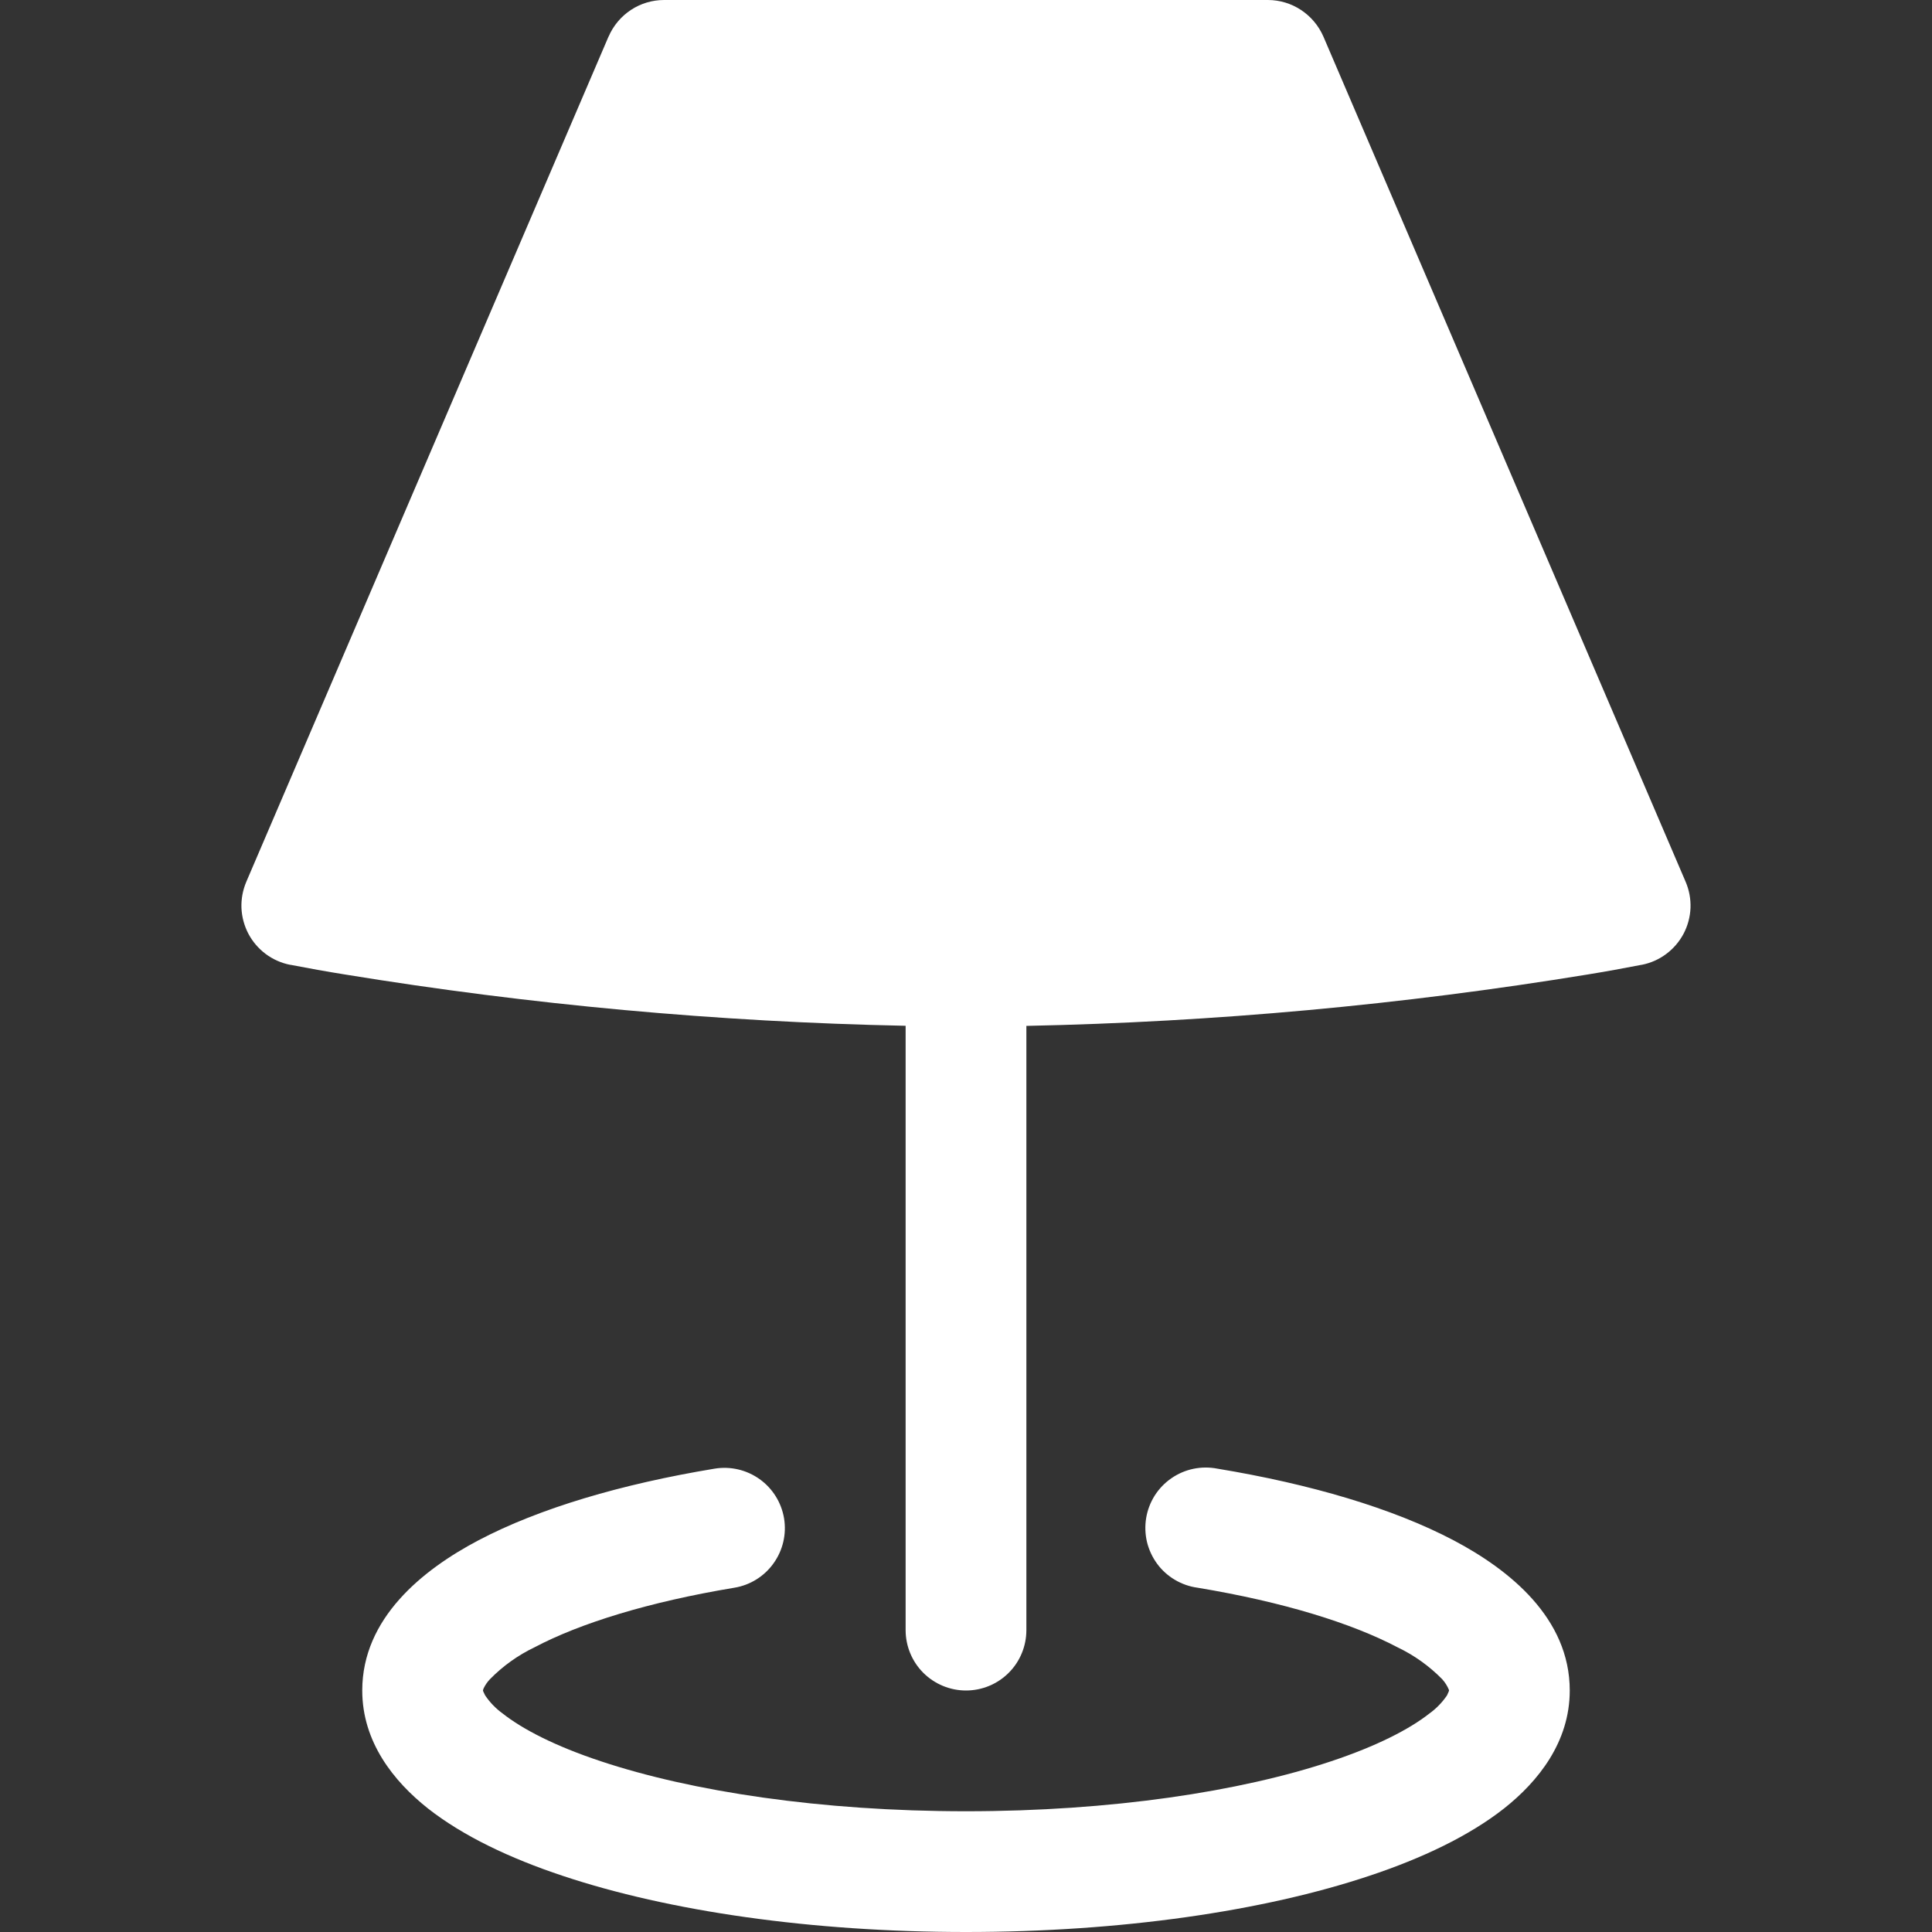 <svg width="40" height="40" viewBox="0 0 40 40" fill="none" xmlns="http://www.w3.org/2000/svg">
<rect x="0" y="0" width="40" height="40" fill="#333333" stroke="none"/>
<path fill-rule="evenodd" clip-rule="evenodd" d="M12.6 0.758C12.697 0.533 12.857 0.341 13.062 0.206C13.266 0.071 13.505 -0 13.75 4.94604e-07H26.25C26.75 4.94604e-07 27.2 0.3 27.4 0.758L34.9 18.258C34.973 18.429 35.007 18.614 35 18.8C34.992 18.986 34.943 19.168 34.856 19.333C34.769 19.497 34.646 19.64 34.497 19.751C34.348 19.863 34.175 19.939 33.993 19.975H33.988C33.613 20.048 33.238 20.116 32.863 20.177C29.022 20.805 25.141 21.16 21.25 21.24V33.75C21.25 34.081 21.119 34.4 20.884 34.634C20.65 34.868 20.332 35 20 35C19.669 35 19.351 34.868 19.116 34.634C18.882 34.4 18.75 34.081 18.75 33.75V21.238C14.859 21.158 10.979 20.803 7.138 20.175C6.763 20.115 6.388 20.048 6.013 19.975H6.005C5.823 19.939 5.65 19.862 5.501 19.751C5.352 19.639 5.229 19.496 5.142 19.331C5.056 19.166 5.007 18.984 4.999 18.798C4.992 18.612 5.027 18.426 5.1 18.255L12.6 0.755V0.758Z" fill="white"/>
<path d="M16.233 31.435C16.287 31.762 16.209 32.097 16.016 32.366C15.824 32.636 15.532 32.818 15.205 32.872C13.425 33.167 12.005 33.61 11.068 34.105C10.723 34.27 10.41 34.494 10.143 34.767C10.09 34.823 10.046 34.886 10.013 34.955L10.01 34.965L10 34.99V35L10.005 35.02L10.045 35.102C10.143 35.248 10.266 35.374 10.408 35.477C10.82 35.802 11.495 36.152 12.44 36.465C14.318 37.09 16.99 37.5 20 37.5C23.01 37.5 25.683 37.092 27.56 36.465C28.505 36.15 29.18 35.802 29.593 35.477C29.735 35.375 29.859 35.248 29.958 35.102L29.995 35.02L30 35V34.99C29.966 34.907 29.918 34.831 29.858 34.765C29.59 34.492 29.277 34.269 28.933 34.105C27.993 33.61 26.575 33.167 24.795 32.872C24.629 32.85 24.47 32.794 24.326 32.709C24.182 32.624 24.056 32.511 23.957 32.376C23.858 32.241 23.787 32.088 23.747 31.925C23.709 31.763 23.703 31.594 23.73 31.429C23.757 31.264 23.818 31.106 23.907 30.964C23.997 30.823 24.114 30.701 24.252 30.606C24.389 30.511 24.544 30.444 24.708 30.41C24.872 30.376 25.041 30.375 25.205 30.407C27.13 30.725 28.835 31.227 30.098 31.892C31.25 32.5 32.5 33.5 32.5 35C32.5 36.065 31.85 36.88 31.14 37.442C30.415 38.012 29.44 38.475 28.35 38.837C26.155 39.57 23.203 40 20 40C16.798 40 13.845 39.57 11.65 38.837C10.56 38.475 9.585 38.012 8.86 37.442C8.15 36.88 7.5 36.065 7.5 35C7.5 33.502 8.75 32.5 9.903 31.892C11.165 31.227 12.87 30.725 14.795 30.407C15.122 30.353 15.457 30.431 15.727 30.624C15.996 30.816 16.178 31.108 16.233 31.435Z" fill="white"/>
</svg>
